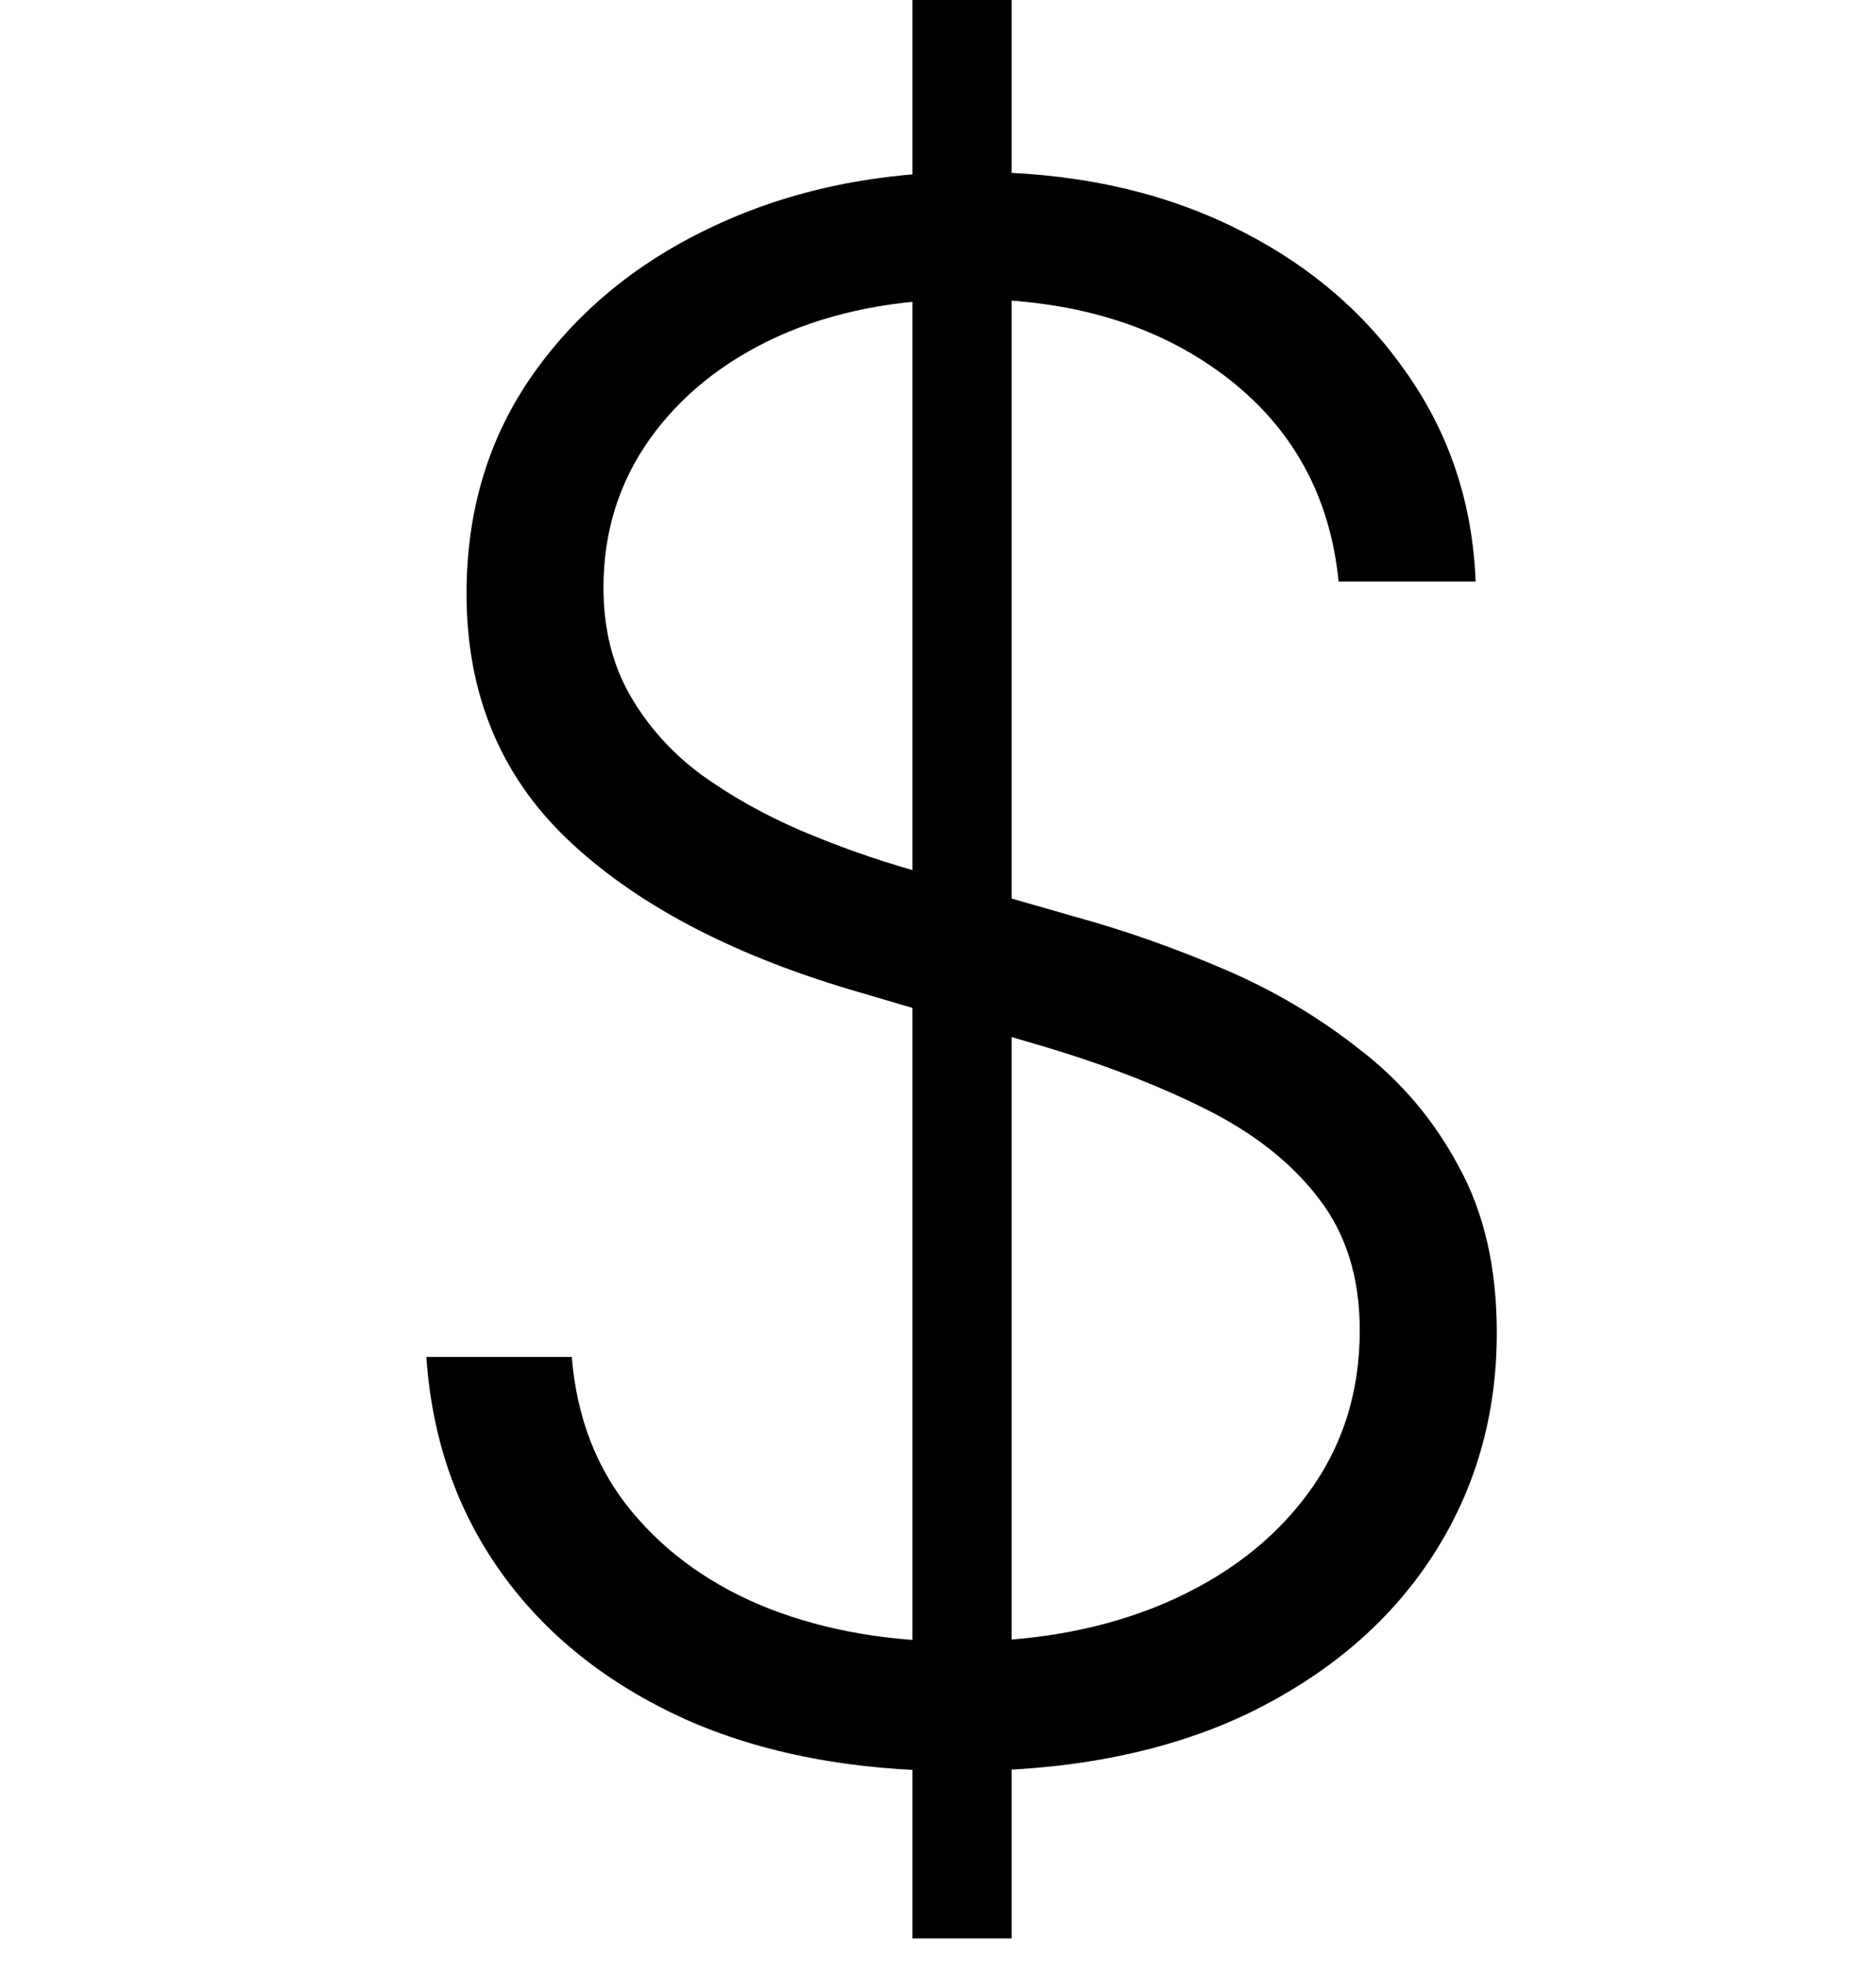 <svg width="22" height="23" viewBox="0 0 22 23" fill="none" xmlns="http://www.w3.org/2000/svg">
  <path
    d="M10.7 22.727V0H11.863V22.727H10.7ZM15.698 6.818C15.597 5.806 15.15 5.001 14.357 4.403C13.564 3.806 12.567 3.507 11.365 3.507C10.519 3.507 9.773 3.652 9.128 3.942C8.489 4.232 7.986 4.634 7.619 5.149C7.258 5.658 7.077 6.238 7.077 6.889C7.077 7.369 7.181 7.789 7.388 8.15C7.595 8.511 7.873 8.822 8.223 9.082C8.578 9.337 8.968 9.556 9.395 9.739C9.827 9.922 10.262 10.076 10.7 10.201L12.617 10.751C13.197 10.911 13.777 11.115 14.357 11.364C14.937 11.612 15.467 11.926 15.946 12.305C16.432 12.678 16.819 13.136 17.109 13.681C17.405 14.219 17.553 14.867 17.553 15.625C17.553 16.596 17.302 17.469 16.799 18.244C16.296 19.019 15.573 19.635 14.633 20.091C13.691 20.54 12.564 20.765 11.25 20.765C10.013 20.765 8.939 20.561 8.027 20.153C7.116 19.738 6.4 19.167 5.879 18.439C5.358 17.711 5.065 16.868 5 15.909H6.705C6.764 16.625 7 17.232 7.415 17.729C7.829 18.226 8.368 18.605 9.031 18.865C9.693 19.12 10.433 19.247 11.25 19.247C12.155 19.247 12.96 19.096 13.665 18.794C14.375 18.487 14.931 18.061 15.334 17.516C15.742 16.966 15.946 16.326 15.946 15.598C15.946 14.983 15.787 14.468 15.467 14.054C15.147 13.633 14.7 13.281 14.126 12.997C13.558 12.713 12.898 12.461 12.147 12.242L9.972 11.603C8.545 11.177 7.438 10.588 6.651 9.837C5.864 9.085 5.471 8.126 5.471 6.96C5.471 5.984 5.731 5.125 6.252 4.386C6.779 3.64 7.489 3.06 8.382 2.646C9.282 2.225 10.291 2.015 11.41 2.015C12.54 2.015 13.54 2.222 14.411 2.637C15.28 3.051 15.97 3.622 16.479 4.35C16.994 5.072 17.269 5.895 17.305 6.818H15.698Z"
    fill="currentColor"/>
</svg>
